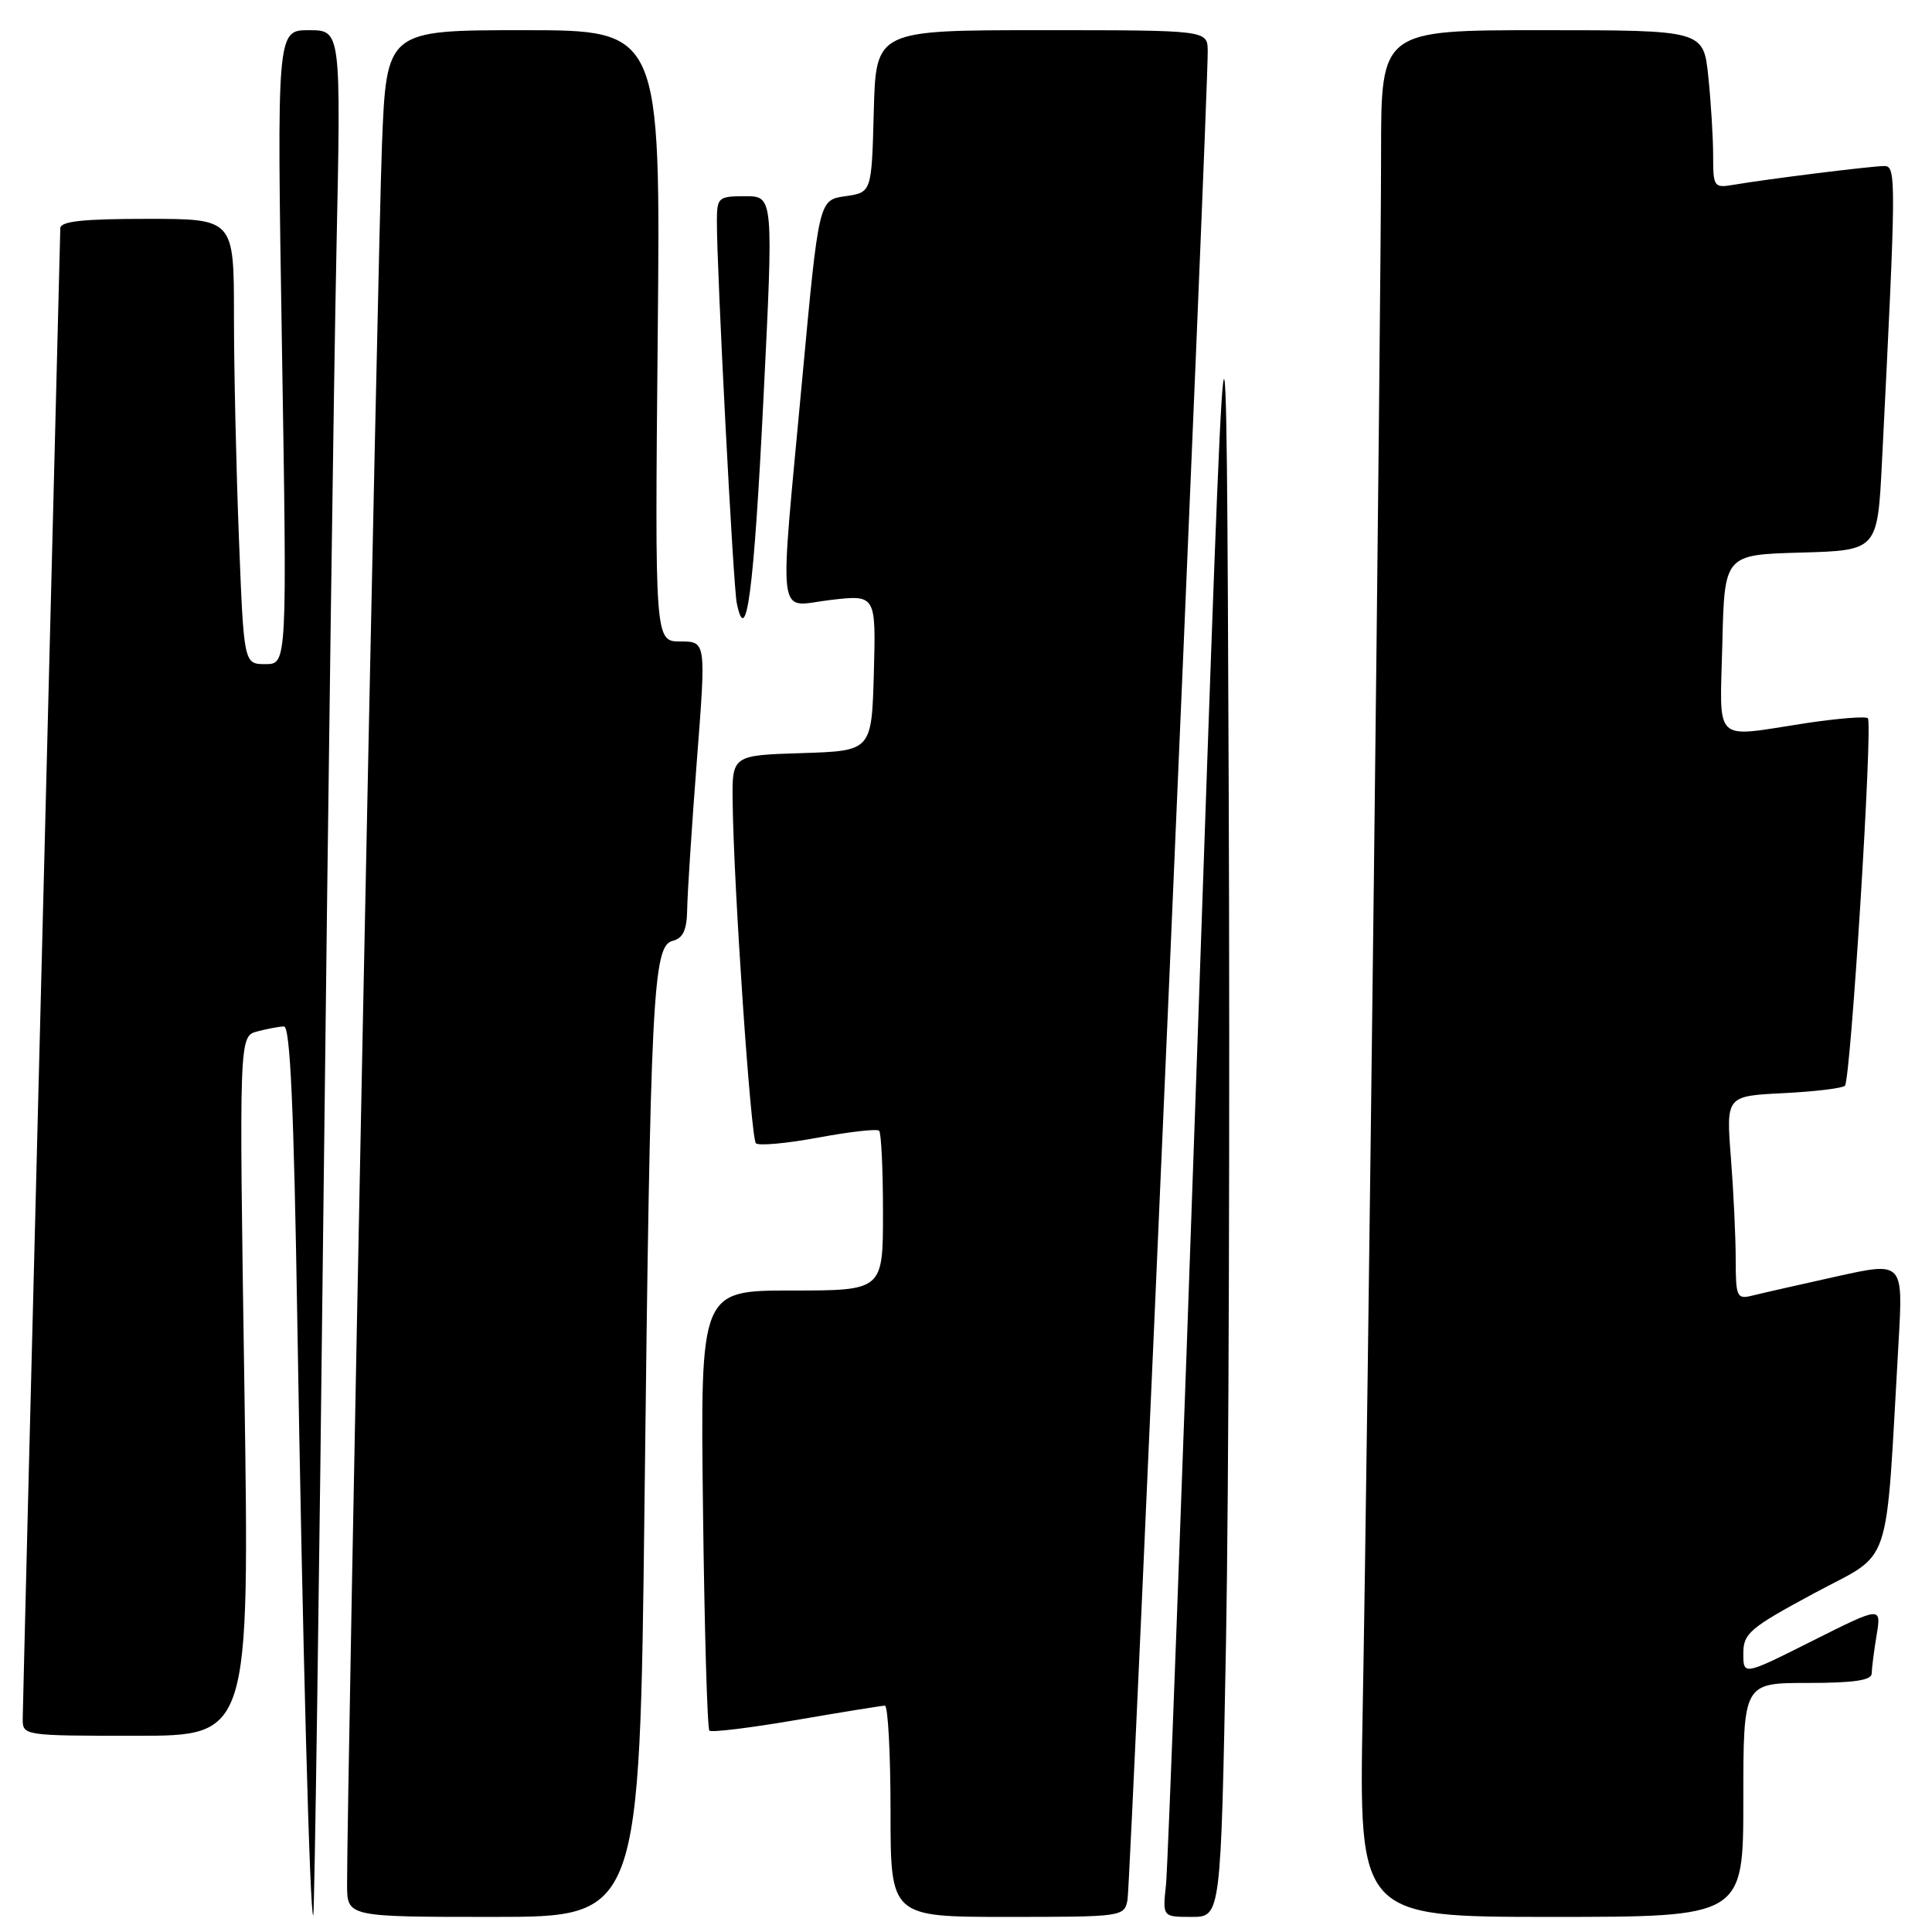 <?xml version="1.0" encoding="UTF-8" standalone="no"?>
<!DOCTYPE svg PUBLIC "-//W3C//DTD SVG 1.1//EN" "http://www.w3.org/Graphics/SVG/1.1/DTD/svg11.dtd" >
<svg xmlns="http://www.w3.org/2000/svg" xmlns:xlink="http://www.w3.org/1999/xlink" version="1.1" viewBox="0 0 256 256">
 <g >
 <path fill="currentColor"
d=" M 42.88 158.00 C 43.48 105.47 44.24 49.34 44.58 33.25 C 45.19 4.00 45.19 4.00 40.93 4.00 C 36.68 4.00 36.68 4.00 37.36 46.00 C 38.04 88.00 38.04 88.00 35.18 88.00 C 32.31 88.00 32.31 88.00 31.66 71.34 C 31.30 62.18 31.00 48.90 31.00 41.84 C 31.00 29.00 31.00 29.00 19.50 29.00 C 10.97 29.00 8.00 29.32 7.99 30.25 C 7.98 30.94 6.86 75.15 5.50 128.50 C 4.14 181.85 3.02 226.51 3.01 227.75 C 3.00 229.98 3.11 230.00 18.04 230.00 C 33.07 230.00 33.07 230.00 32.38 183.66 C 31.68 137.32 31.68 137.32 34.09 136.67 C 35.42 136.32 37.01 136.02 37.63 136.01 C 38.45 136.00 38.94 146.90 39.39 174.75 C 40.08 217.49 41.07 254.28 41.51 253.80 C 41.67 253.64 42.29 210.53 42.88 158.00 Z  M 85.40 199.25 C 86.18 131.88 86.51 125.36 89.10 124.68 C 90.54 124.31 91.02 123.25 91.06 120.34 C 91.10 118.23 91.67 109.41 92.34 100.75 C 93.56 85.00 93.56 85.00 90.17 85.00 C 86.77 85.00 86.77 85.00 87.15 44.50 C 87.54 4.00 87.54 4.00 69.37 4.00 C 51.21 4.00 51.21 4.00 50.61 19.25 C 50.08 32.56 45.95 238.45 45.99 249.75 C 46.00 254.00 46.00 254.00 65.38 254.00 C 84.76 254.00 84.76 254.00 85.40 199.25 Z  M 149.40 251.75 C 149.82 249.63 160.10 12.62 160.03 6.75 C 160.00 4.00 160.00 4.00 138.03 4.00 C 116.07 4.00 116.07 4.00 115.78 14.75 C 115.50 25.50 115.50 25.50 112.00 26.00 C 108.50 26.50 108.50 26.50 106.32 50.00 C 103.22 83.49 102.82 80.33 110.04 79.50 C 116.07 78.80 116.07 78.80 115.79 89.15 C 115.50 99.50 115.50 99.50 106.25 99.79 C 97.00 100.08 97.00 100.08 97.08 106.29 C 97.22 117.57 99.49 150.82 100.16 151.49 C 100.52 151.85 104.23 151.51 108.40 150.74 C 112.58 149.96 116.22 149.55 116.49 149.83 C 116.77 150.11 117.00 154.98 117.00 160.67 C 117.00 171.00 117.00 171.00 104.90 171.00 C 92.80 171.00 92.80 171.00 93.15 199.92 C 93.34 215.82 93.72 229.05 94.00 229.32 C 94.28 229.58 99.45 228.95 105.50 227.91 C 111.55 226.87 116.84 226.01 117.25 226.01 C 117.66 226.00 118.00 232.30 118.00 240.00 C 118.00 254.00 118.00 254.00 133.48 254.00 C 148.74 254.00 148.97 253.97 149.40 251.75 Z  M 162.45 217.75 C 162.82 197.81 162.98 146.85 162.81 104.50 C 162.50 27.50 162.50 27.50 158.73 136.50 C 156.65 196.45 154.75 247.41 154.50 249.75 C 154.04 254.00 154.04 254.00 157.90 254.00 C 161.77 254.00 161.77 254.00 162.45 217.75 Z  M 231.00 238.50 C 231.00 223.00 231.00 223.00 239.50 223.00 C 245.63 223.00 248.00 222.65 248.01 221.75 C 248.02 221.06 248.31 218.78 248.66 216.67 C 249.29 212.84 249.29 212.84 240.14 217.43 C 231.00 222.02 231.00 222.02 231.00 219.10 C 231.00 216.43 231.83 215.72 240.39 211.11 C 250.91 205.44 249.78 208.82 251.57 177.84 C 252.18 167.18 252.18 167.18 243.34 169.14 C 238.48 170.22 233.49 171.35 232.25 171.66 C 230.13 172.19 230.00 171.91 229.99 166.86 C 229.99 163.91 229.70 157.84 229.35 153.37 C 228.72 145.23 228.72 145.23 236.29 144.85 C 240.46 144.64 244.13 144.20 244.46 143.87 C 245.23 143.11 248.18 95.84 247.50 95.17 C 247.22 94.89 243.50 95.19 239.24 95.83 C 226.82 97.73 227.89 98.76 228.22 85.25 C 228.50 73.50 228.50 73.50 238.64 73.22 C 248.78 72.93 248.78 72.93 249.37 61.22 C 251.27 23.48 251.28 22.00 249.67 22.00 C 248.03 22.00 234.26 23.71 229.75 24.48 C 227.10 24.93 227.00 24.79 227.00 20.62 C 227.00 18.24 226.71 13.53 226.36 10.15 C 225.72 4.00 225.72 4.00 204.36 4.00 C 183.00 4.00 183.00 4.00 183.00 20.25 C 183.00 40.80 181.23 190.53 180.56 226.75 C 180.06 254.00 180.06 254.00 205.53 254.00 C 231.00 254.00 231.00 254.00 231.00 238.50 Z  M 101.14 53.25 C 102.50 26.00 102.50 26.00 98.75 26.00 C 95.19 26.00 95.00 26.16 94.99 29.25 C 94.97 35.73 97.15 77.56 97.62 79.89 C 98.88 86.05 99.89 78.35 101.14 53.25 Z "/>
</g>
</svg>